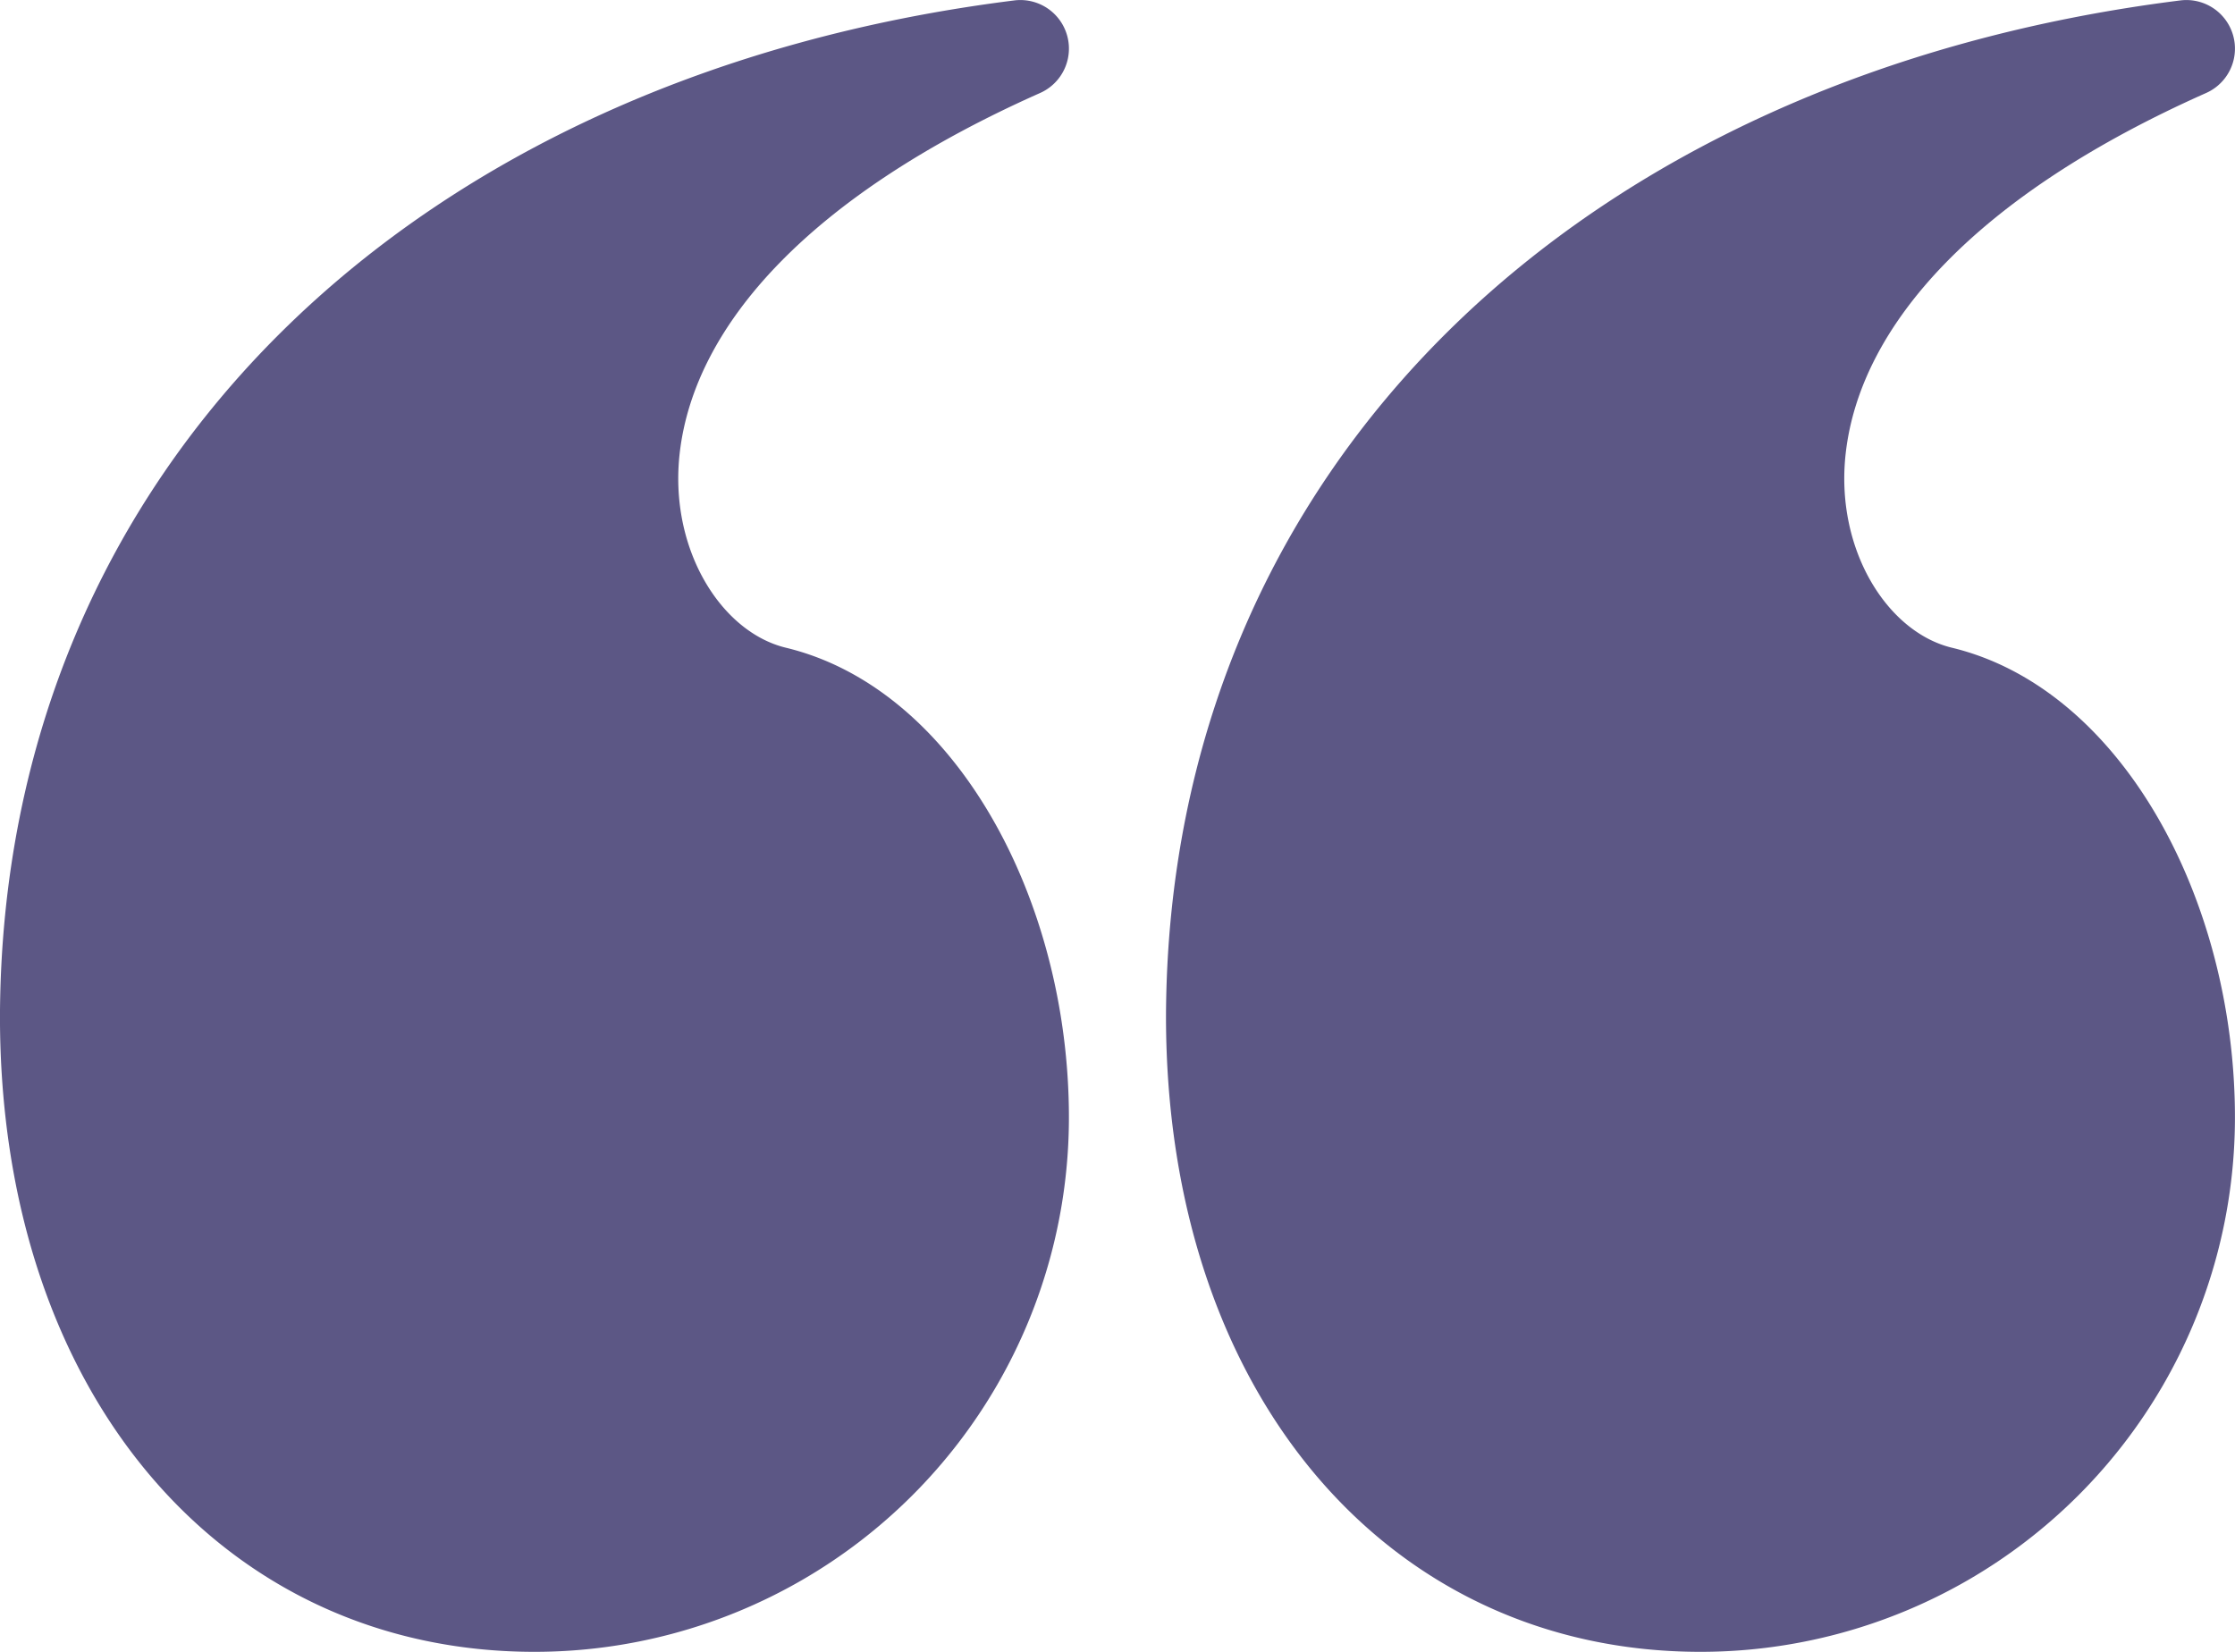 <svg width="70.999" height="52.477" viewBox="0 0 70.999 52.477">
  <g id="Page-1" transform="translate(71.997 55.477) rotate(180)">
    <g id="glyph" transform="translate(0.999 3)">
      <g id="quote-left-saying-speech" transform="translate(0 0)">
        <path id="Combined-Shape" d="M17.98,0c9.86,0,16.977,8.14,16.977,20.192C34.893,37.7,21.729,50.085,2.738,52.463a1.543,1.543,0,0,1-.819-2.942c7.287-3.24,10.968-7.352,11.443-11.422.355-3.041-1.3-5.7-3.373-6.2C4.608,30.6,1,23.9,1,16.977A16.977,16.977,0,0,1,17.98,0Z" transform="translate(-0.999)" fill="#5c5785"/>
        <path id="Combined-Shape-2" data-name="Combined-Shape" d="M29.98,0c9.86,0,16.977,8.14,16.977,20.192C46.893,37.7,33.729,50.085,14.738,52.463a1.543,1.543,0,0,1-.819-2.942c7.287-3.24,10.968-7.352,11.443-11.422.355-3.041-1.3-5.7-3.373-6.2C16.608,30.6,13,23.9,13,16.977A16.977,16.977,0,0,1,29.98,0Z" transform="translate(24.042)" fill="#5c5785"/>
      </g>
    </g>
  </g>
</svg>